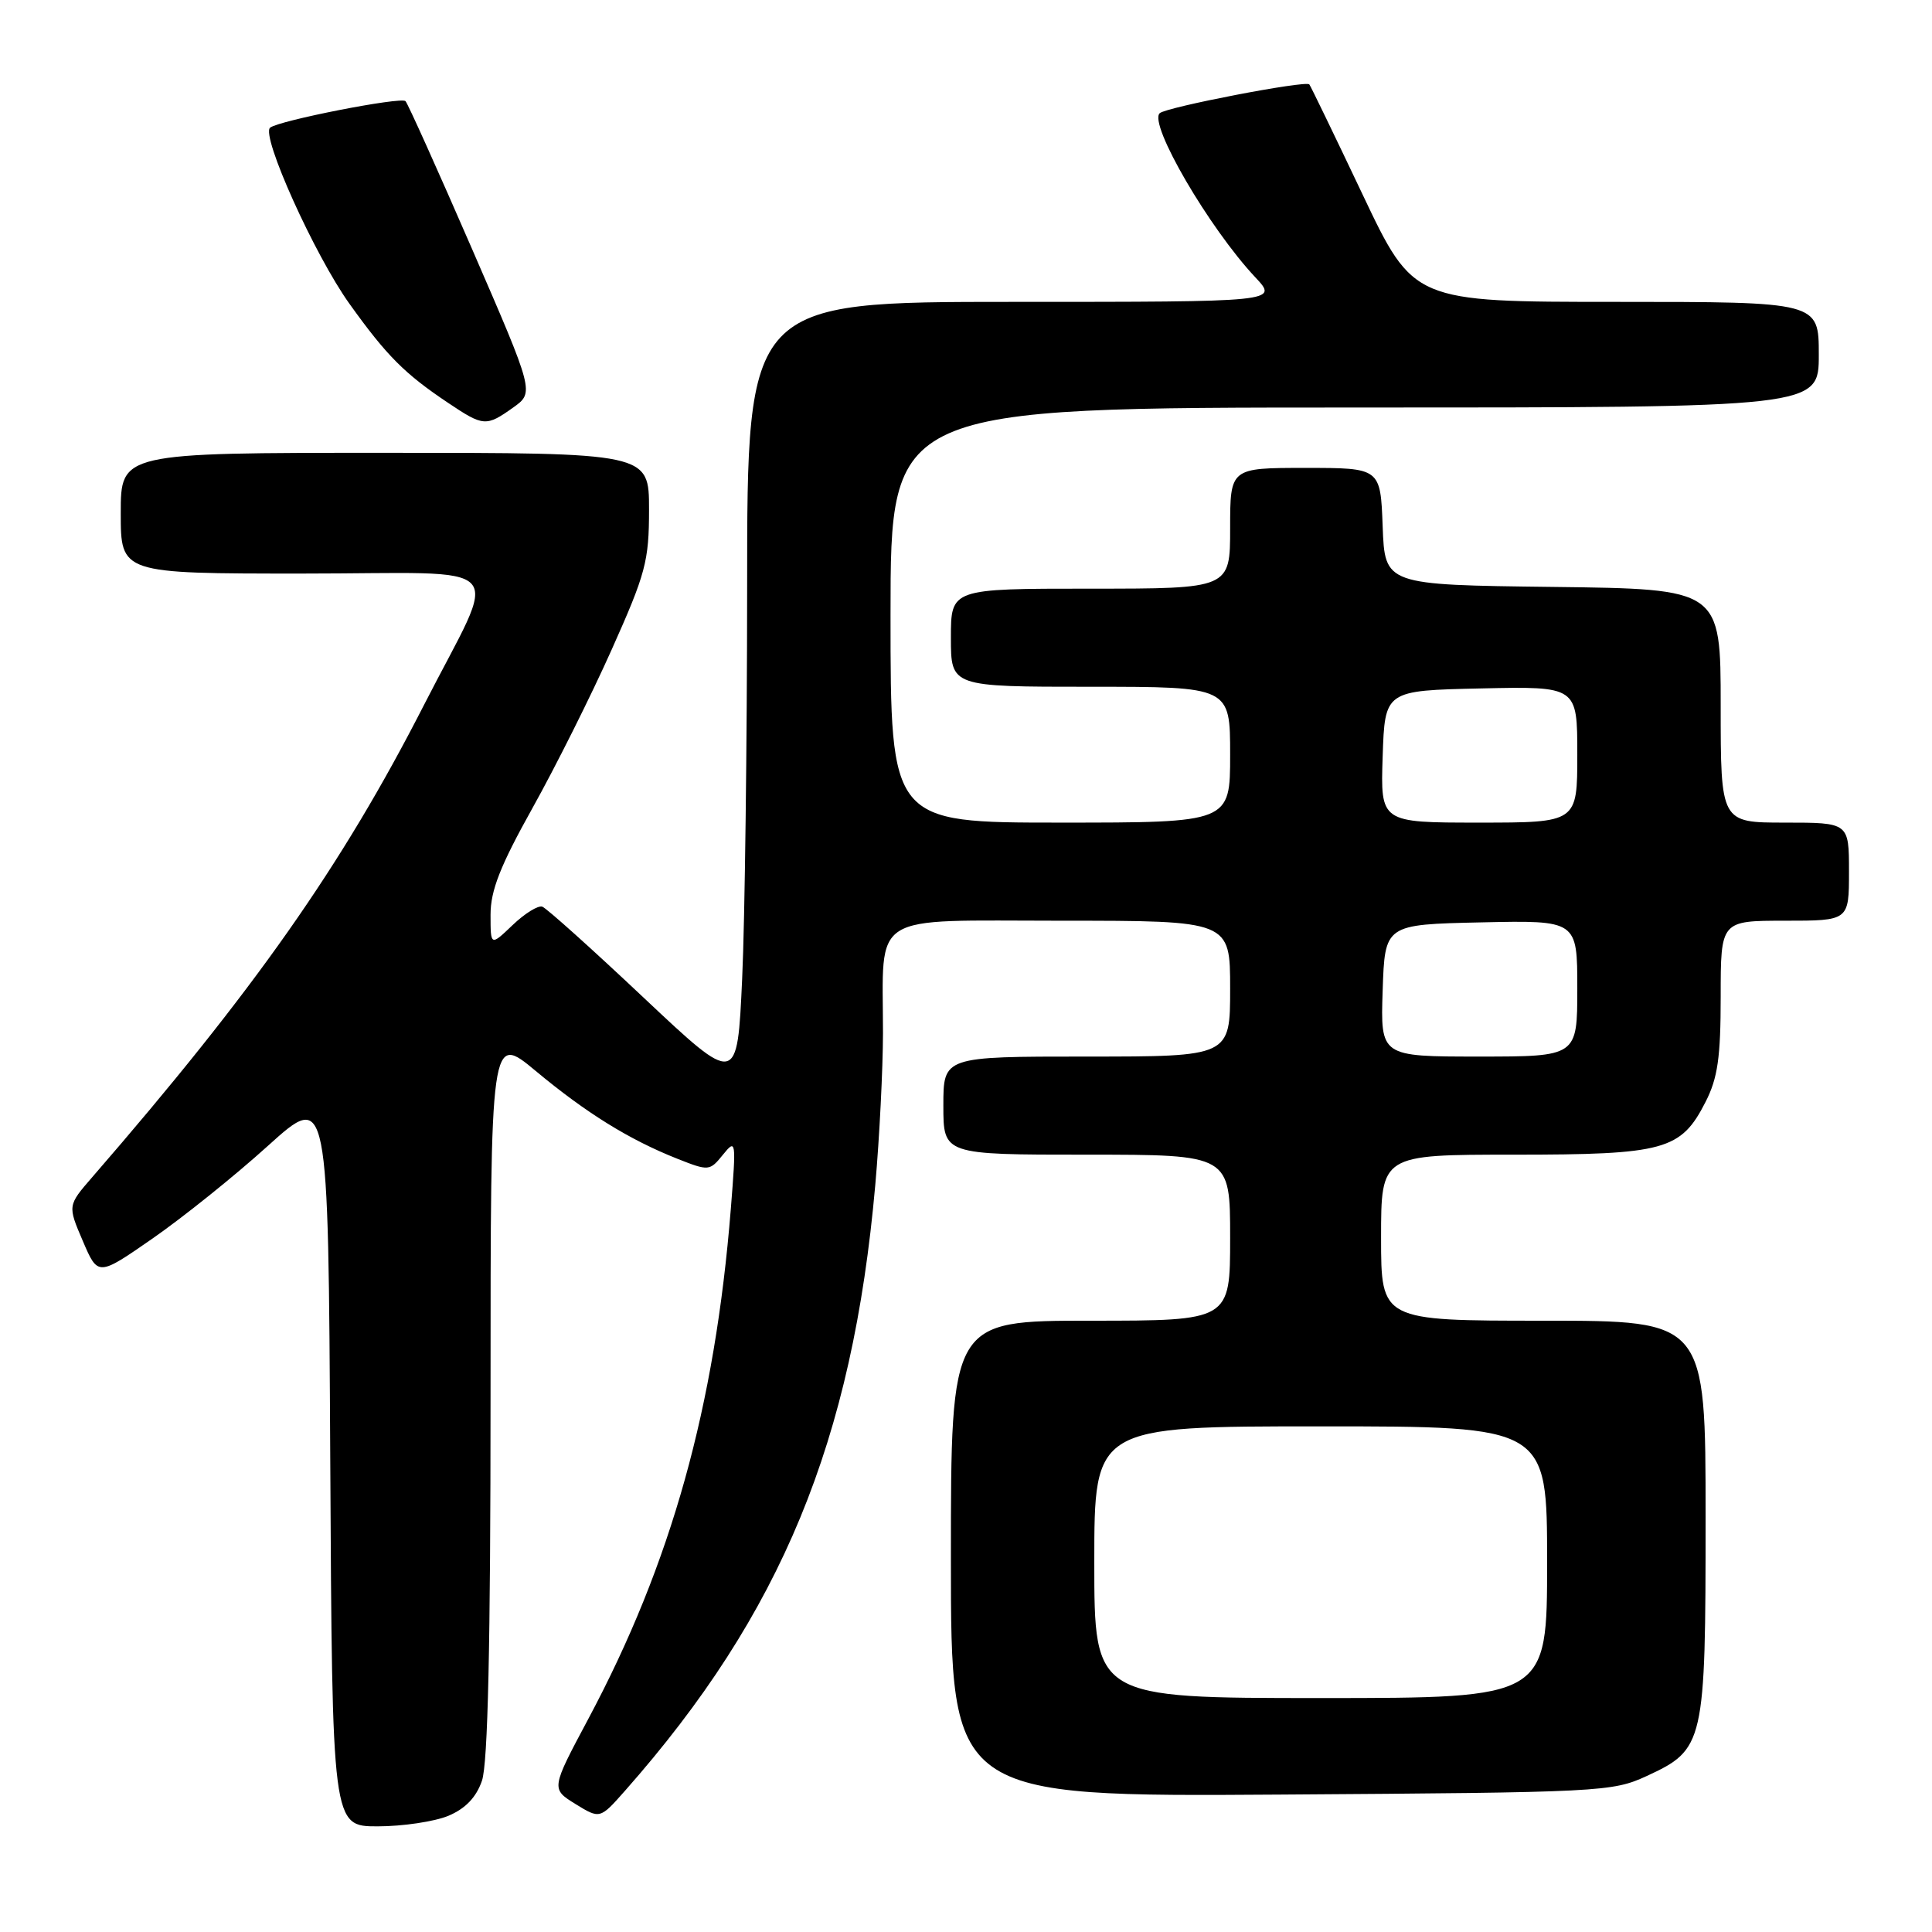 <?xml version="1.0" encoding="UTF-8" standalone="no"?>
<!DOCTYPE svg PUBLIC "-//W3C//DTD SVG 1.1//EN" "http://www.w3.org/Graphics/SVG/1.1/DTD/svg11.dtd" >
<svg xmlns="http://www.w3.org/2000/svg" xmlns:xlink="http://www.w3.org/1999/xlink" version="1.1" viewBox="0 0 256 256">
 <g >
 <path fill="currentColor"
d=" M 59.40 240.61 C 61.66 239.66 63.10 238.17 63.86 235.96 C 64.65 233.70 65.00 217.97 65.00 184.81 C 65.00 136.93 65.00 136.93 71.00 141.92 C 77.69 147.49 83.39 151.02 89.75 153.54 C 93.92 155.19 94.04 155.17 95.79 153.01 C 97.53 150.86 97.56 151.07 96.84 160.15 C 94.74 186.42 88.96 207.14 77.95 227.77 C 73.01 237.03 73.01 237.03 76.25 239.04 C 79.50 241.04 79.50 241.04 82.83 237.27 C 103.53 213.83 112.97 190.98 115.98 157.00 C 116.54 150.68 116.99 141.62 117.00 136.88 C 117.00 120.67 114.89 122.00 140.62 122.00 C 163.00 122.00 163.00 122.00 163.00 131.00 C 163.00 140.00 163.00 140.00 144.00 140.00 C 125.00 140.00 125.00 140.00 125.00 146.50 C 125.00 153.00 125.00 153.00 144.00 153.00 C 163.00 153.00 163.00 153.00 163.00 164.00 C 163.00 175.00 163.00 175.00 144.50 175.00 C 126.00 175.00 126.00 175.00 126.00 206.54 C 126.00 238.08 126.00 238.08 169.75 237.79 C 212.17 237.51 213.64 237.43 218.18 235.34 C 225.84 231.80 226.00 231.09 226.00 201.05 C 226.00 175.00 226.00 175.00 204.50 175.00 C 183.00 175.00 183.00 175.00 183.00 164.00 C 183.00 153.00 183.00 153.00 200.55 153.00 C 220.58 153.00 222.73 152.41 225.99 146.02 C 227.61 142.85 228.00 140.12 228.00 132.04 C 228.00 122.00 228.00 122.00 236.50 122.00 C 245.00 122.00 245.00 122.00 245.00 115.50 C 245.00 109.00 245.00 109.00 236.50 109.00 C 228.00 109.00 228.00 109.00 228.00 93.52 C 228.00 78.04 228.00 78.04 205.75 77.77 C 183.50 77.50 183.50 77.50 183.21 69.75 C 182.92 62.00 182.92 62.00 172.96 62.00 C 163.00 62.00 163.00 62.00 163.00 70.00 C 163.00 78.00 163.00 78.00 144.50 78.00 C 126.00 78.00 126.00 78.00 126.00 84.50 C 126.00 91.00 126.00 91.00 144.50 91.00 C 163.00 91.00 163.00 91.00 163.00 100.00 C 163.00 109.00 163.00 109.00 140.50 109.00 C 118.00 109.00 118.00 109.00 118.00 81.50 C 118.00 54.00 118.00 54.00 179.50 54.00 C 241.00 54.00 241.00 54.00 241.00 47.00 C 241.00 40.00 241.00 40.00 214.15 40.00 C 187.30 40.00 187.30 40.00 180.54 25.75 C 176.82 17.91 173.65 11.36 173.49 11.18 C 172.99 10.64 154.55 14.19 153.67 15.00 C 152.15 16.39 160.21 30.22 166.34 36.75 C 169.39 40.00 169.39 40.00 134.20 40.00 C 99.00 40.00 99.00 40.00 99.00 77.75 C 98.99 98.51 98.70 121.88 98.34 129.69 C 97.69 143.87 97.69 143.87 85.28 132.19 C 78.46 125.76 72.42 120.34 71.86 120.14 C 71.30 119.94 69.53 121.04 67.92 122.58 C 65.00 125.37 65.00 125.37 65.00 121.20 C 65.00 117.99 66.29 114.72 70.54 107.10 C 73.59 101.64 78.32 92.19 81.04 86.10 C 85.56 76.00 86.00 74.37 86.00 67.51 C 86.00 60.00 86.00 60.00 51.00 60.00 C 16.00 60.00 16.00 60.00 16.00 68.00 C 16.00 76.00 16.00 76.00 40.07 76.00 C 68.28 76.00 66.22 73.76 56.14 93.49 C 45.27 114.76 33.72 131.20 12.23 155.97 C 8.96 159.74 8.96 159.74 10.97 164.43 C 12.98 169.13 12.98 169.13 20.24 164.09 C 24.23 161.32 31.10 155.81 35.50 151.83 C 43.50 144.61 43.50 144.61 43.76 193.31 C 44.02 242.00 44.02 242.00 50.04 242.00 C 53.35 242.00 57.56 241.37 59.40 240.61 Z  M 68.00 54.00 C 70.80 52.00 70.80 52.00 62.54 32.97 C 57.99 22.50 54.03 13.70 53.73 13.40 C 53.13 12.80 36.91 15.98 35.79 16.92 C 34.55 17.97 41.69 33.81 46.31 40.26 C 51.25 47.16 53.62 49.53 59.39 53.39 C 64.06 56.52 64.42 56.55 68.00 54.00 Z  M 145.00 207.00 C 145.00 189.00 145.00 189.00 175.00 189.00 C 205.00 189.00 205.00 189.00 205.00 207.00 C 205.00 225.00 205.00 225.00 175.00 225.00 C 145.00 225.00 145.00 225.00 145.00 207.00 Z  M 183.21 131.25 C 183.50 122.50 183.50 122.50 196.25 122.22 C 209.00 121.94 209.00 121.94 209.00 130.97 C 209.00 140.00 209.00 140.00 195.96 140.00 C 182.92 140.00 182.92 140.00 183.21 131.25 Z  M 183.21 100.25 C 183.50 91.50 183.50 91.50 196.25 91.22 C 209.00 90.94 209.00 90.94 209.00 99.97 C 209.00 109.00 209.00 109.00 195.96 109.00 C 182.92 109.00 182.92 109.00 183.21 100.25 Z "/>
</g>
</svg>